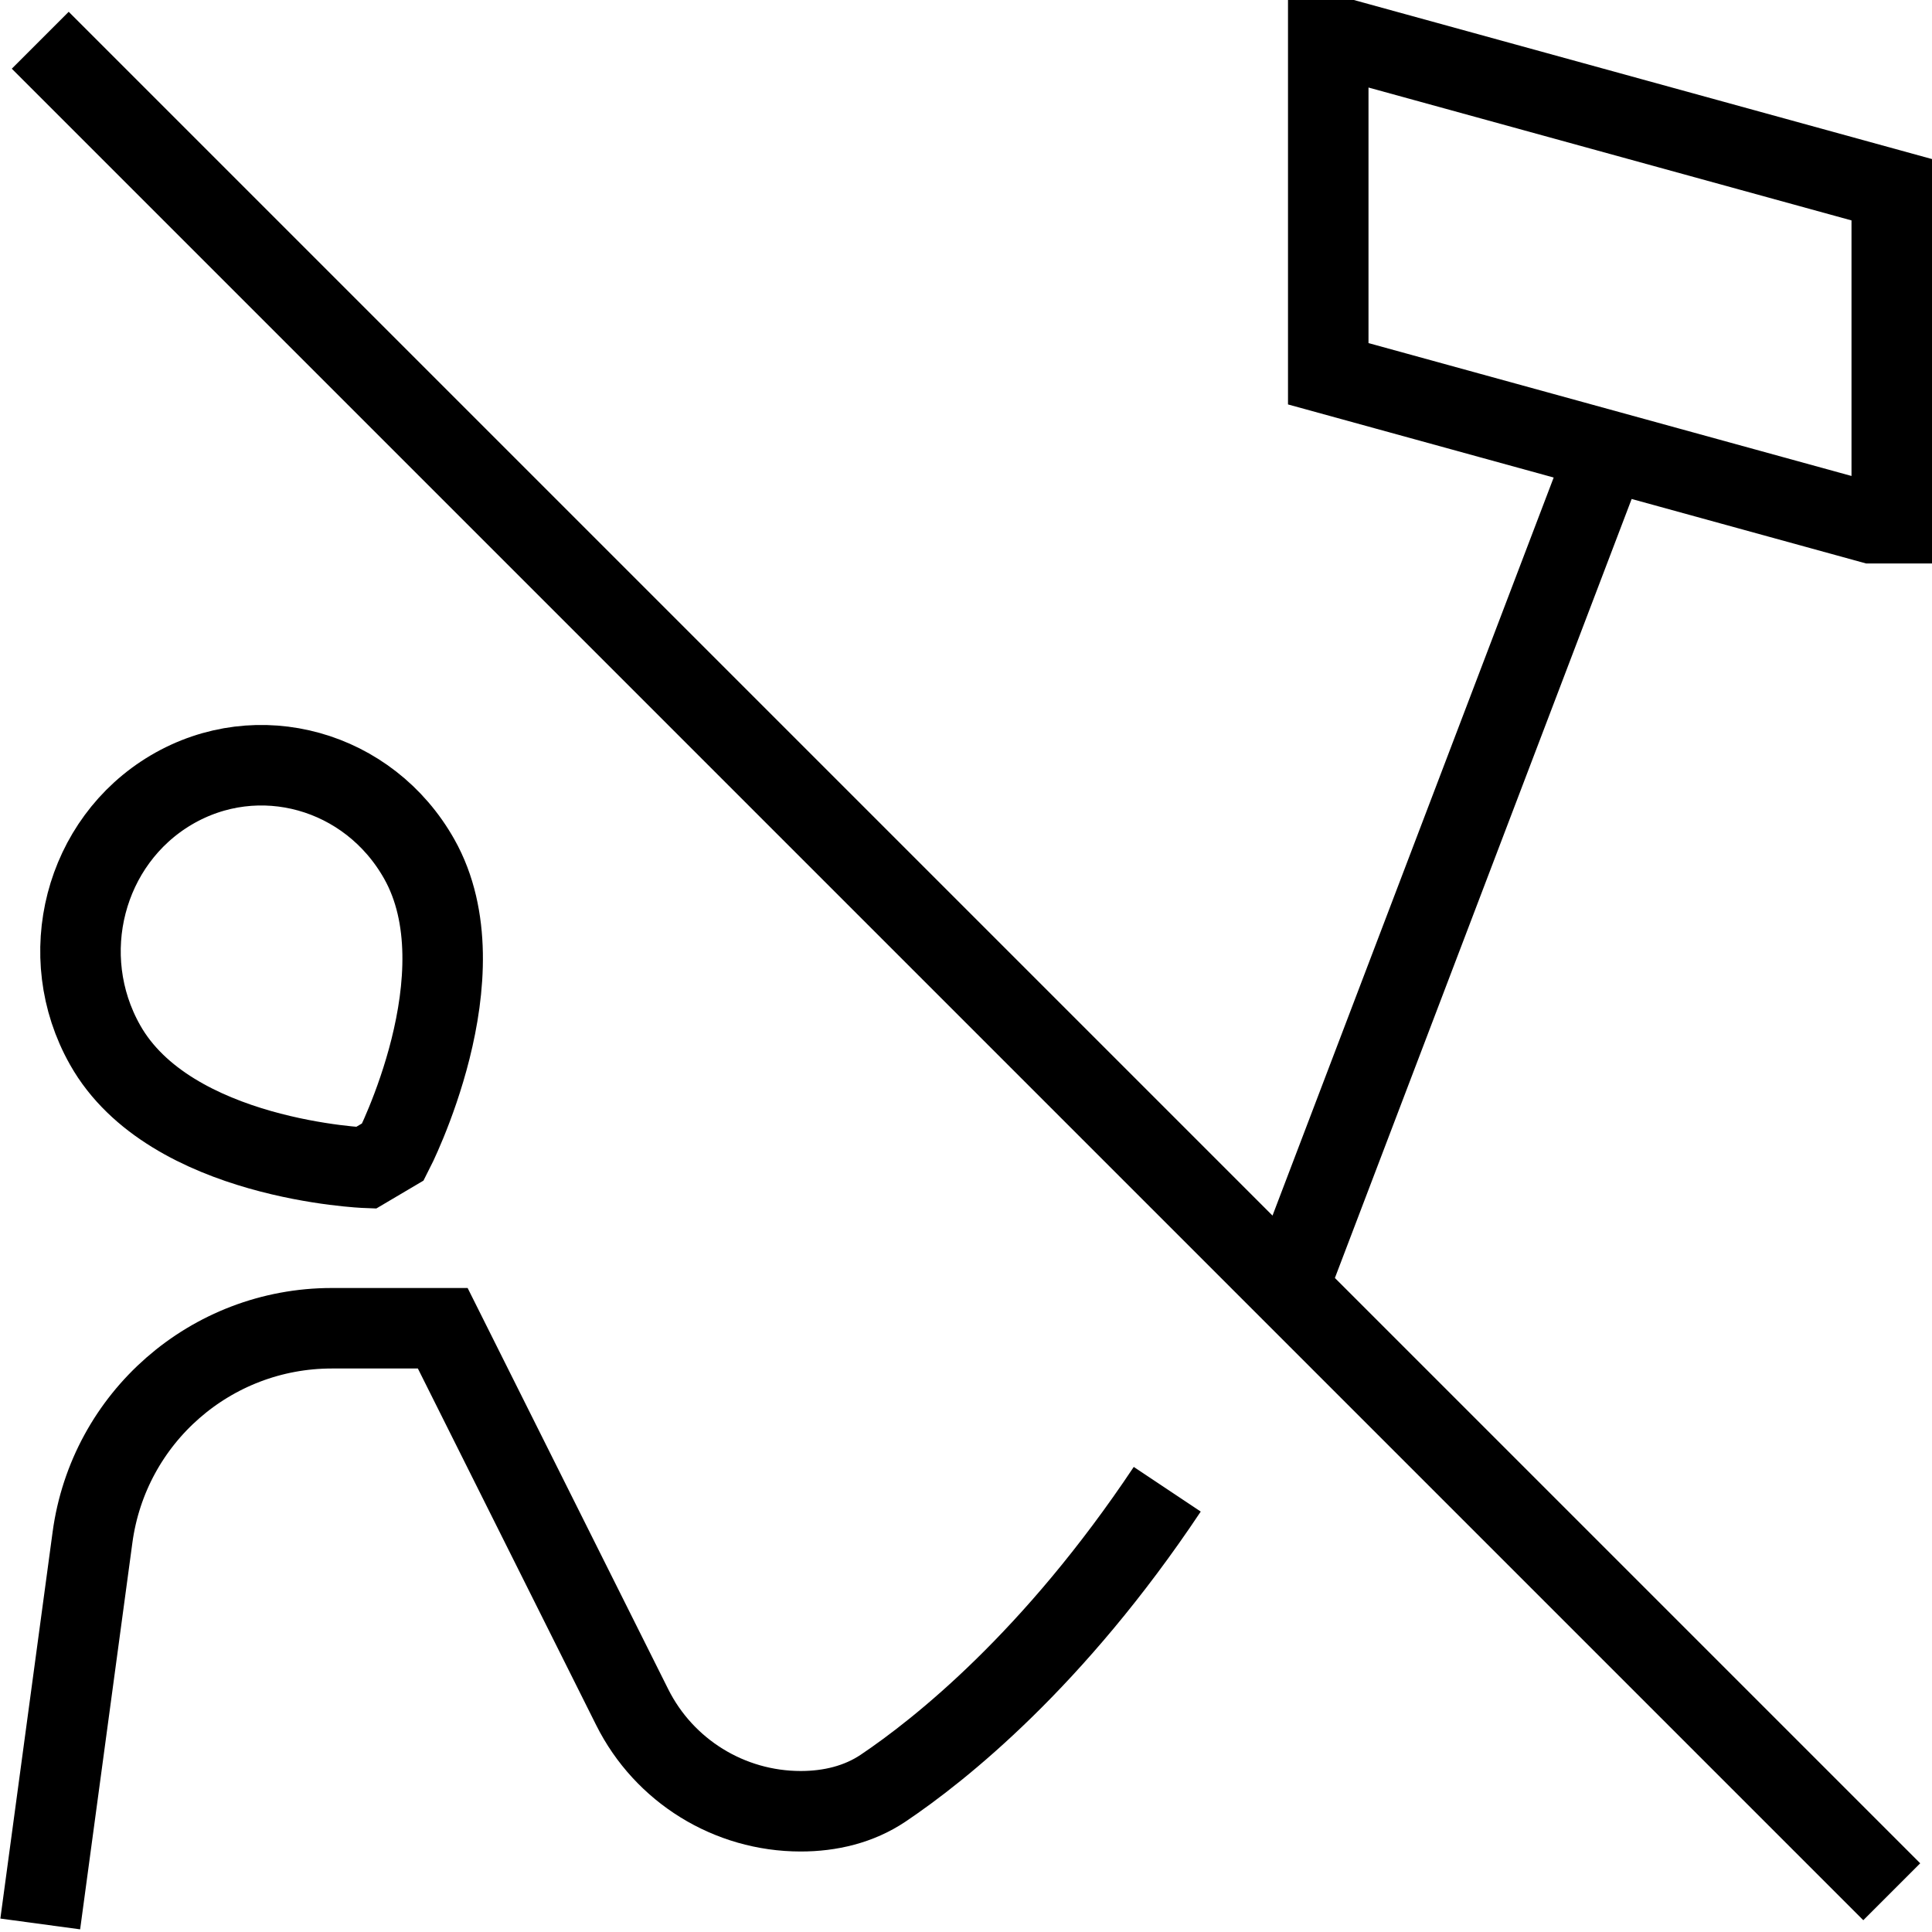 <svg xmlns="http://www.w3.org/2000/svg" fill="none" viewBox="0 0 24 24"><path stroke="#000" d="M0.5 0.5L23.5 23.5M0.5 23.9L1.149 19.098C1.35 17.61 2.62 16.5 4.122 16.5H5.5L7.853 21.206C8.249 21.999 9.06 22.5 9.947 22.5C10.311 22.5 10.669 22.416 10.971 22.213C11.68 21.736 13.09 20.615 14.5 18.5M16 16L20 5.5M23.5 2.357V6.5H23.25L16.5 4.643V0.5H16.75L23.5 2.357ZM4.547 14.507C4.547 14.507 2.113 14.416 1.305 12.98C0.679 11.87 1.047 10.453 2.126 9.814C3.206 9.176 4.583 9.561 5.208 10.671C6.017 12.106 4.882 14.309 4.882 14.309L4.547 14.507Z"></path></svg>